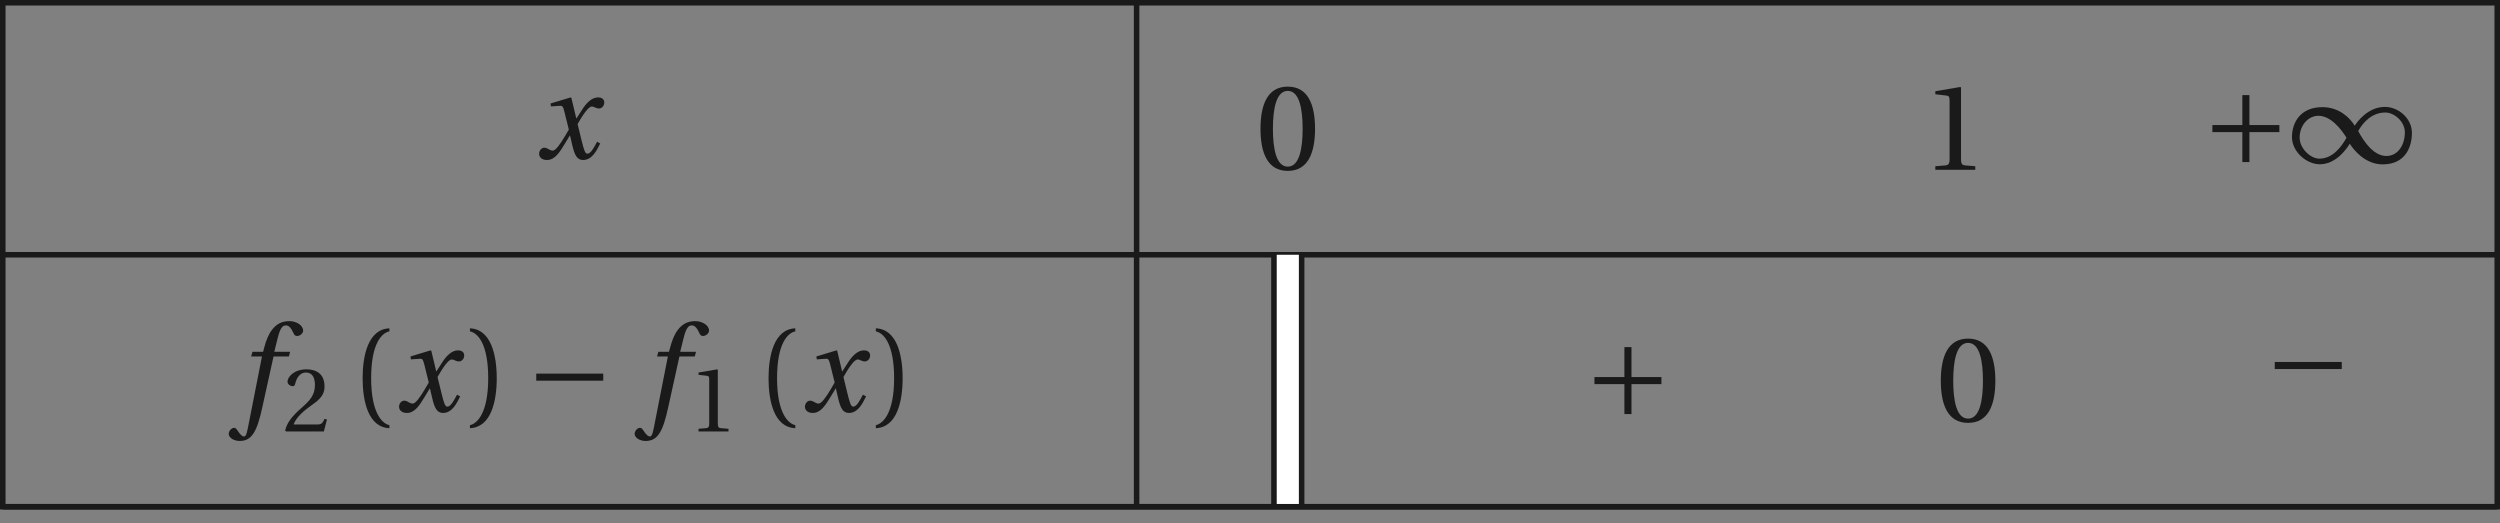 <?xml version='1.0' encoding='UTF-8'?>
<!-- This file was generated by dvisvgm 2.6 -->
<svg height='61.872pt' version='1.1' viewBox='43.602 21.556 295.568 61.872' width='295.568pt' xmlns='http://www.w3.org/2000/svg' xmlns:xlink='http://www.w3.org/1999/xlink'>
<rect x="43.602" y="21.556" width="295.568" height="61.872" fill="#808080" stroke="none"/>
<defs>
<use id='g10-49' transform='scale(0.75)' xlink:href='#g3-49'/>
<use id='g10-50' transform='scale(0.75)' xlink:href='#g3-50'/>
<path d='M4.734 -5.369H3.309L3.616 -6.607C3.824 -7.44 4.032 -7.747 4.339 -7.747C4.635 -7.747 4.832 -7.506 5.073 -6.98C5.128 -6.87 5.205 -6.794 5.369 -6.794C5.588 -6.794 5.906 -7.002 5.906 -7.276C5.906 -7.747 5.314 -8.131 4.657 -8.131C3.945 -8.131 3.485 -7.835 3.123 -7.375C2.783 -6.947 2.564 -6.355 2.411 -5.775L2.301 -5.369H1.348L1.227 -4.953H2.202L0.931 1.501C0.8 2.181 0.69 2.246 0.581 2.246C0.46 2.246 0.296 2.159 0 1.709C-0.077 1.6 -0.153 1.468 -0.296 1.468C-0.537 1.468 -0.789 1.742 -0.789 2.016C-0.778 2.378 -0.307 2.652 0.208 2.652C1.304 2.652 1.764 1.764 2.224 -0.34L3.243 -4.953H4.624L4.734 -5.369Z' id='g8-102'/>
<path d='M5.556 -1.512C5.293 -1.019 4.997 -0.438 4.69 -0.438C4.482 -0.438 4.394 -0.69 4.153 -1.666L3.802 -3.101C4.197 -3.802 4.756 -4.679 5.073 -4.679C5.172 -4.679 5.26 -4.657 5.38 -4.591C5.49 -4.547 5.599 -4.504 5.731 -4.504C5.972 -4.504 6.202 -4.734 6.202 -5.03C6.202 -5.369 5.95 -5.501 5.643 -5.501C5.062 -5.501 4.569 -4.975 4.186 -4.361L3.704 -3.616H3.682L3.243 -5.457L3.178 -5.501L1.37 -4.953L1.403 -4.69L2.224 -4.745C2.422 -4.756 2.498 -4.701 2.619 -4.197L3.013 -2.608L2.707 -2.082C2.235 -1.282 1.83 -0.712 1.567 -0.712C1.457 -0.712 1.348 -0.756 1.249 -0.811C1.14 -0.866 0.997 -0.975 0.811 -0.975C0.526 -0.975 0.34 -0.69 0.34 -0.427C0.34 -0.11 0.603 0.131 1.041 0.131C1.786 0.131 2.213 -0.614 2.663 -1.348L3.101 -2.071H3.123L3.32 -1.216C3.528 -0.34 3.737 0.131 4.295 0.131C5.095 0.131 5.512 -0.69 5.84 -1.359L5.556 -1.512Z' id='g8-120'/>
<path d='M1.918 -3.09C1.918 -6.224 2.871 -7.166 3.561 -7.309V-7.583C1.644 -7.506 1.151 -5.128 1.151 -3.09S1.644 1.326 3.561 1.403V1.129C2.926 0.997 1.918 0.066 1.918 -3.09Z' id='g3-40'/>
<path d='M1.918 -3.09C1.918 0.066 0.909 0.997 0.274 1.129V1.403C2.192 1.326 2.685 -1.052 2.685 -3.09S2.192 -7.506 0.274 -7.583V-7.309C0.964 -7.166 1.918 -6.224 1.918 -3.09Z' id='g3-41'/>
<path d='M2.904 -7.068C3.945 -7.068 4.241 -5.446 4.241 -3.66S3.945 -0.252 2.904 -0.252S1.567 -1.874 1.567 -3.66S1.863 -7.068 2.904 -7.068ZM2.904 -7.451C1.096 -7.451 0.449 -5.851 0.449 -3.66S1.096 0.131 2.904 0.131S5.358 -1.468 5.358 -3.66S4.712 -7.451 2.904 -7.451Z' id='g3-48'/>
<path d='M4.788 0V-0.318L3.868 -0.394C3.638 -0.416 3.506 -0.504 3.506 -0.931V-7.385L3.452 -7.451L1.194 -7.068V-6.794L2.213 -6.673C2.4 -6.651 2.476 -6.564 2.476 -6.246V-0.931C2.476 -0.723 2.444 -0.592 2.378 -0.515C2.323 -0.438 2.235 -0.405 2.115 -0.394L1.194 -0.318V0H4.788Z' id='g3-49'/>
<path d='M5.314 -1.446L5.008 -1.501C4.778 -0.909 4.558 -0.833 4.12 -0.833H1.315C1.49 -1.403 2.137 -2.181 3.156 -2.915C4.208 -3.682 5.019 -4.175 5.019 -5.402C5.019 -6.925 4.011 -7.451 2.86 -7.451C1.359 -7.451 0.581 -6.542 0.581 -5.972C0.581 -5.599 0.997 -5.424 1.183 -5.424C1.381 -5.424 1.457 -5.534 1.501 -5.72C1.677 -6.465 2.104 -7.068 2.783 -7.068C3.627 -7.068 3.868 -6.355 3.868 -5.556C3.868 -4.383 3.276 -3.726 2.323 -2.882C0.975 -1.709 0.504 -0.964 0.296 -0.11L0.405 0H4.942L5.314 -1.446Z' id='g3-50'/>
<use id='g13-40' xlink:href='#g3-40'/>
<use id='g13-41' xlink:href='#g3-41'/>
<use id='g13-48' xlink:href='#g3-48'/>
<use id='g13-49' xlink:href='#g3-49'/>
<path d='M5.38 -1.72C5.753 -1.14 6.772 0.131 8.339 0.131C10.366 0.131 10.969 -1.414 10.969 -2.707C10.969 -4.011 9.752 -5.041 8.536 -5.041C6.991 -5.041 6.005 -3.649 5.829 -3.353H5.819C5.391 -4.054 4.427 -5.019 2.915 -5.019C0.92 -5.019 0.175 -3.616 0.175 -2.323C0.175 -1.019 1.468 0.121 2.685 0.121C4.219 0.121 5.183 -1.414 5.369 -1.72H5.38ZM6.136 -2.871C6.553 -3.616 7.342 -4.536 8.58 -4.536C9.369 -4.536 10.333 -3.737 10.333 -2.75C10.333 -1.644 9.73 -0.625 8.668 -0.625C7.539 -0.625 6.651 -1.896 6.136 -2.871ZM5.084 -2.268C4.668 -1.523 3.879 -0.384 2.641 -0.384C1.852 -0.384 0.866 -1.293 0.866 -2.279C0.866 -3.375 1.633 -4.241 2.553 -4.241C3.649 -4.241 4.569 -3.09 5.084 -2.268Z' id='g1-49'/>
<path d='M6.958 -2.772V-3.408H0.931V-2.772H6.958Z' id='g1-161'/>
<path d='M0.931 -3.408V-2.772H3.627V-0.077H4.263V-2.772H6.958V-3.408H4.263V-6.103H3.627V-3.408H0.931Z' id='g1-197'/>
</defs>
<g id='page1'>
<path d='M43.93 51.676H338.843' fill='none' stroke='#1a1a1a' stroke-miterlimit='10' stroke-width='0.654'/>
<path d='M177.98 21.883V51.676' fill='none' stroke='#1a1a1a' stroke-miterlimit='10' stroke-width='0.654'/>
<g fill='#1a1a1a' transform='matrix(1.314 0 0 1.314 53.039 -7.762)'>
<use x='40.985' xlink:href='#g8-120' y='36.577'/>
</g>
<g fill='#1a1a1a' transform='matrix(1.314 0 0 1.314 138.496 -6.474)'>
<use x='40.746' xlink:href='#g13-48' y='36.577'/>
</g>
<g fill='#1a1a1a' transform='matrix(1.314 0 0 1.314 217.302 -6.435)'>
<use x='40.746' xlink:href='#g13-49' y='36.577'/>
</g>
<g fill='#1a1a1a' transform='matrix(1.314 0 0 1.314 250.403 -7.244)'>
<use x='40.746' xlink:href='#g1-197' y='36.577'/>
<use x='48.661' xlink:href='#g1-49' y='36.577'/>
</g>
<path d='M43.93 81.465H338.843' fill='none' stroke='#1a1a1a' stroke-miterlimit='10' stroke-width='0.654'/>
<path d='M177.98 51.676V81.465' fill='none' stroke='#1a1a1a' stroke-miterlimit='10' stroke-width='0.654'/>
<g fill='#1a1a1a' transform='matrix(1.314 0 0 1.314 16.569 22.144)'>
<use x='41.942' xlink:href='#g8-102' y='36.577'/>
<use x='46.007' xlink:href='#g10-50' y='38.371'/>
<use x='52.049' xlink:href='#g13-40' y='36.676'/>
<use x='56.138' xlink:href='#g8-120' y='36.577'/>
<use x='62.582' xlink:href='#g13-41' y='36.676'/>
<use x='67.892' xlink:href='#g1-161' y='36.577'/>
<use x='78.463' xlink:href='#g8-102' y='36.577'/>
<use x='82.528' xlink:href='#g10-49' y='38.371'/>
<use x='88.571' xlink:href='#g13-40' y='36.676'/>
<use x='92.659' xlink:href='#g8-120' y='36.577'/>
<use x='99.103' xlink:href='#g13-41' y='36.676'/>
</g>
<path d='M195.855 51.676V81.465' fill='none' stroke='#1a1a1a' stroke-miterlimit='10' stroke-width='3.926'/>
<path d='M195.855 51.676V81.465' fill='none' stroke='#ffffff' stroke-miterlimit='10' stroke-width='2.618'/>
<g fill='#1a1a1a' transform='matrix(1.314 0 0 1.314 177.345 22.549)'>
<use x='40.746' xlink:href='#g1-197' y='36.577'/>
</g>
<g fill='#1a1a1a' transform='matrix(1.314 0 0 1.314 218.927 23.318)'>
<use x='40.746' xlink:href='#g13-48' y='36.577'/>
</g>
<g fill='#1a1a1a' transform='matrix(1.314 0 0 1.314 257.777 20.766)'>
<use x='40.746' xlink:href='#g1-161' y='36.577'/>
</g>
<path d='M43.93 21.883V81.465H338.843V21.883Z' fill='none' stroke='#1a1a1a' stroke-miterlimit='10' stroke-width='0.654'/>
</g>
</svg>